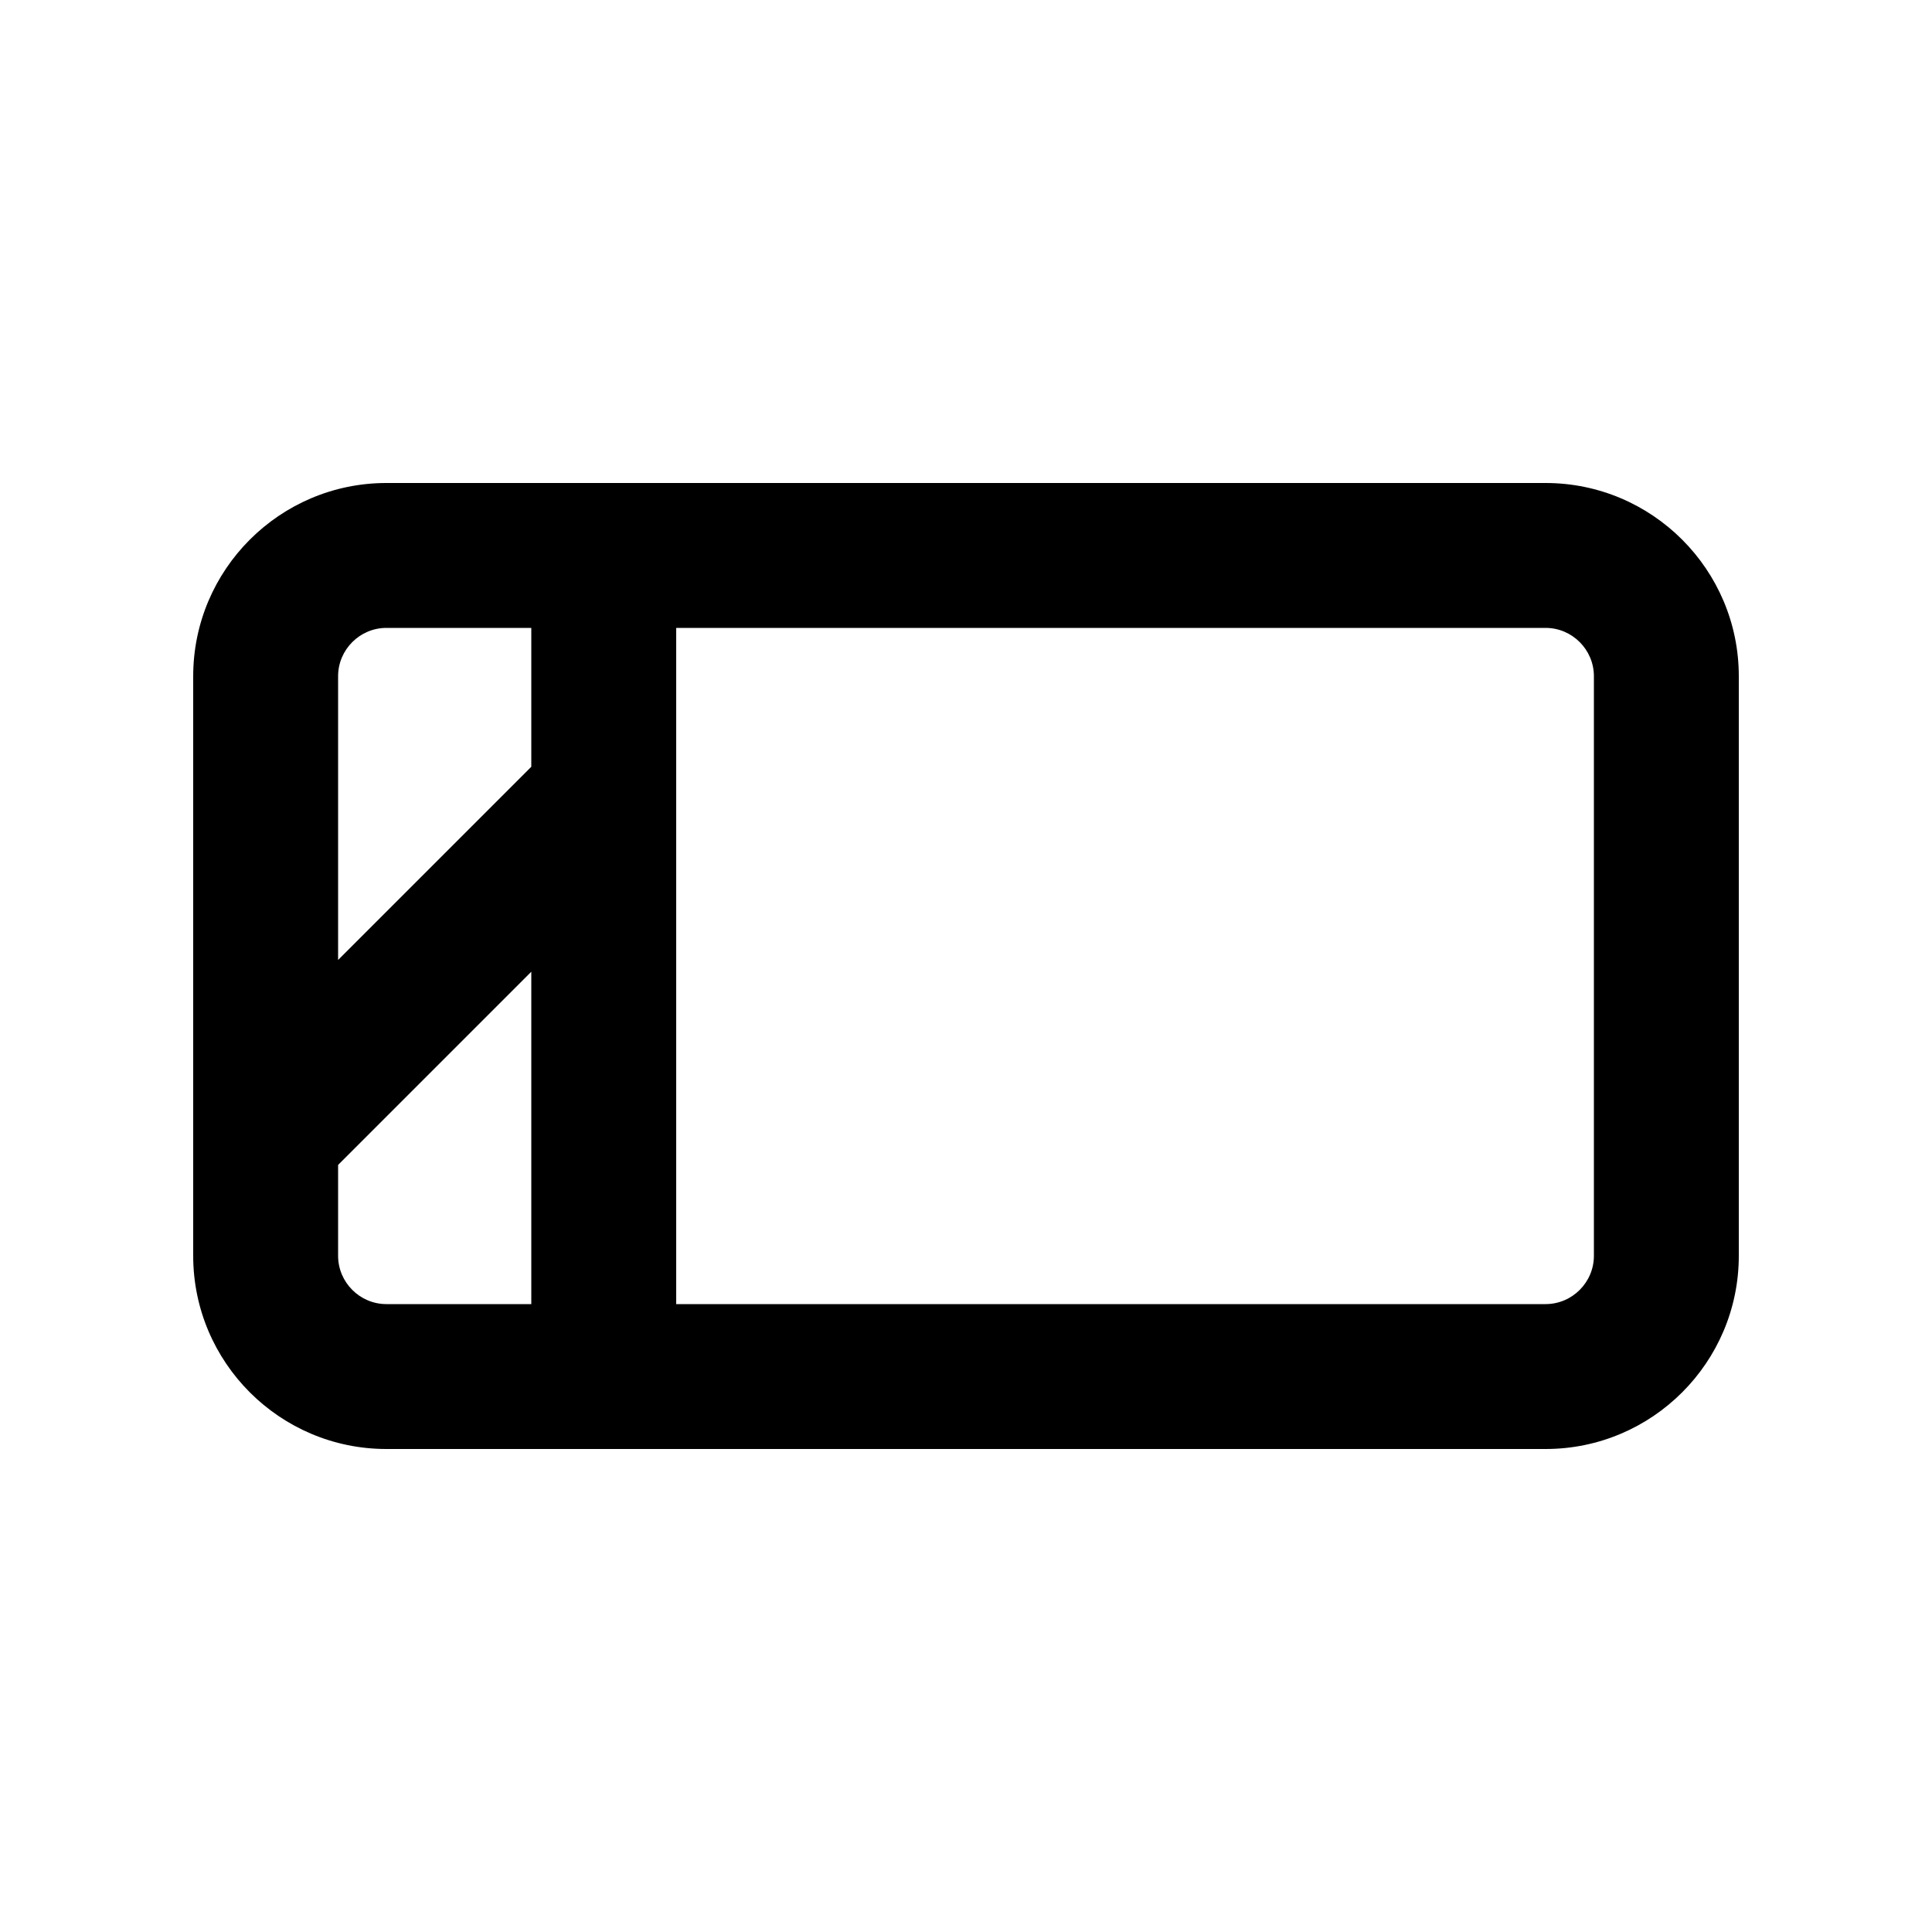 <svg xmlns="http://www.w3.org/2000/svg" viewBox="0 0 640 640"><!--! Font Awesome Pro 7.1.0 by @fontawesome - https://fontawesome.com License - https://fontawesome.com/license (Commercial License) Copyright 2025 Fonticons, Inc. --><path fill="currentColor" d="M512 208C520.8 208 528 215.2 528 224L528 416C528 424.8 520.8 432 512 432L224 432L224 208L512 208zM128 208L176 208L176 254L112 318L112 224C112 215.2 119.2 208 128 208zM112 385.9L176 321.9L176 432L128 432C119.2 432 112 424.8 112 416L112 385.9zM128 160C92.7 160 64 188.7 64 224L64 416C64 451.3 92.7 480 128 480L512 480C547.3 480 576 451.3 576 416L576 224C576 188.7 547.3 160 512 160L128 160z"/></svg>
